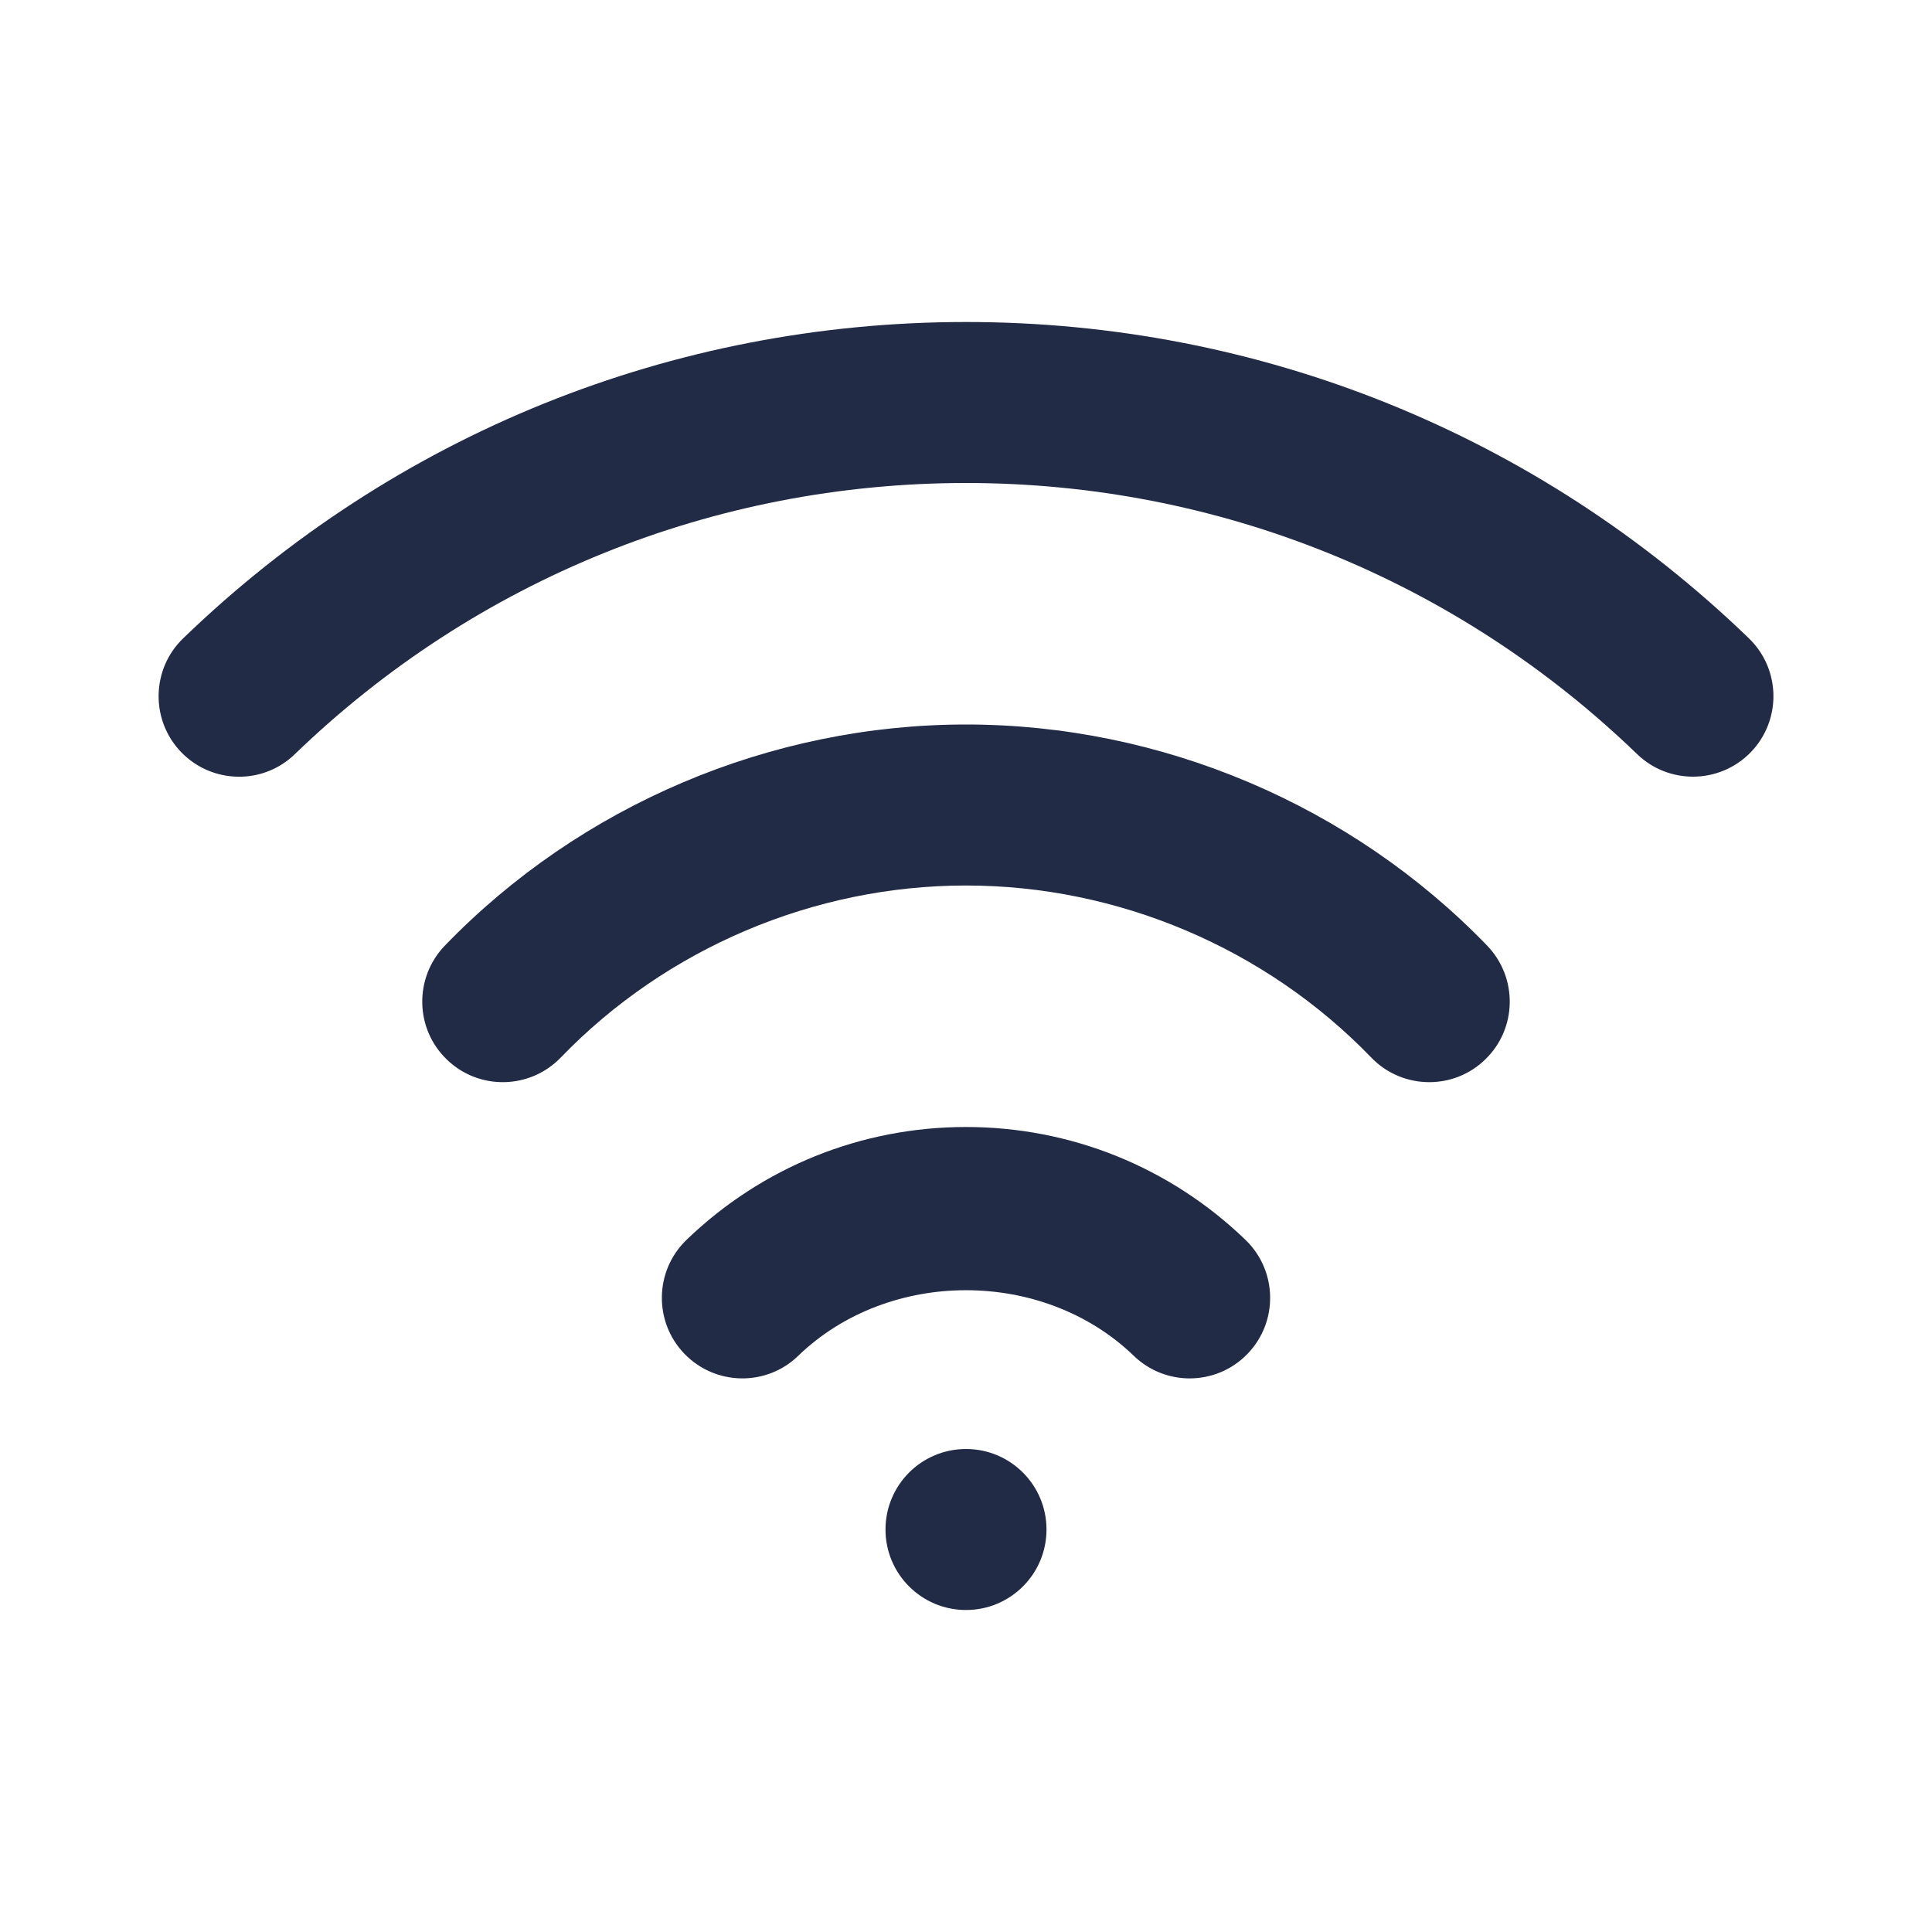 <svg width="24" height="24" viewBox="0 0 24 24" fill="none" xmlns="http://www.w3.org/2000/svg">
<g id="27) Icon/wifi">
<path id="&#240;&#159;&#142;&#168; Icon &#208;&#161;olor" fill-rule="evenodd" clip-rule="evenodd" d="M12 4C15.648 4 19.101 5.395 21.725 7.929C22.122 8.312 22.133 8.946 21.75 9.343C21.554 9.546 21.292 9.648 21.031 9.648C20.781 9.648 20.53 9.555 20.336 9.367C18.086 7.196 15.126 6 12 6C8.874 6 5.914 7.196 3.664 9.367C3.269 9.752 2.635 9.741 2.25 9.343C1.868 8.946 1.878 8.312 2.276 7.929C4.9 5.395 8.353 4 12 4ZM12 9C9.572 9 7.212 10.001 5.525 11.748C5.143 12.146 5.153 12.779 5.551 13.162C5.947 13.546 6.582 13.535 6.965 13.138C8.276 11.779 10.111 11 12 11C13.889 11 15.724 11.779 17.035 13.138C17.231 13.341 17.493 13.443 17.755 13.443C18.005 13.443 18.256 13.35 18.449 13.162C18.847 12.779 18.857 12.146 18.475 11.748C16.788 10.001 14.428 9 12 9ZM8.527 15.403C9.464 14.499 10.697 14 12 14C13.303 14 14.536 14.499 15.473 15.403C15.87 15.787 15.881 16.42 15.498 16.817C15.302 17.021 15.04 17.123 14.778 17.123C14.528 17.123 14.277 17.029 14.084 16.842C12.959 15.756 11.041 15.756 9.916 16.842C9.521 17.226 8.887 17.215 8.502 16.817C8.119 16.42 8.13 15.787 8.527 15.403ZM11 19C11 18.448 11.447 18 12 18C12.553 18 13 18.448 13 19C13 19.552 12.553 20 12 20C11.447 20 11 19.552 11 19Z" fill="#222B45"/>
<mask id="mask0" mask-type="alpha" maskUnits="userSpaceOnUse" x="1" y="4" width="22" height="16">
<path id="&#240;&#159;&#142;&#168; Icon &#208;&#161;olor_2" fill-rule="evenodd" clip-rule="evenodd" d="M12 4C15.648 4 19.101 5.395 21.725 7.929C22.122 8.312 22.133 8.946 21.75 9.343C21.554 9.546 21.292 9.648 21.031 9.648C20.781 9.648 20.53 9.555 20.336 9.367C18.086 7.196 15.126 6 12 6C8.874 6 5.914 7.196 3.664 9.367C3.269 9.752 2.635 9.741 2.25 9.343C1.868 8.946 1.878 8.312 2.276 7.929C4.9 5.395 8.353 4 12 4ZM12 9C9.572 9 7.212 10.001 5.525 11.748C5.143 12.146 5.153 12.779 5.551 13.162C5.947 13.546 6.582 13.535 6.965 13.138C8.276 11.779 10.111 11 12 11C13.889 11 15.724 11.779 17.035 13.138C17.231 13.341 17.493 13.443 17.755 13.443C18.005 13.443 18.256 13.35 18.449 13.162C18.847 12.779 18.857 12.146 18.475 11.748C16.788 10.001 14.428 9 12 9ZM8.527 15.403C9.464 14.499 10.697 14 12 14C13.303 14 14.536 14.499 15.473 15.403C15.87 15.787 15.881 16.42 15.498 16.817C15.302 17.021 15.04 17.123 14.778 17.123C14.528 17.123 14.277 17.029 14.084 16.842C12.959 15.756 11.041 15.756 9.916 16.842C9.521 17.226 8.887 17.215 8.502 16.817C8.119 16.42 8.13 15.787 8.527 15.403ZM11 19C11 18.448 11.447 18 12 18C12.553 18 13 18.448 13 19C13 19.552 12.553 20 12 20C11.447 20 11 19.552 11 19Z" fill="white"/>
</mask>
<g mask="url(#mask0)">
</g>
</g>
</svg>
